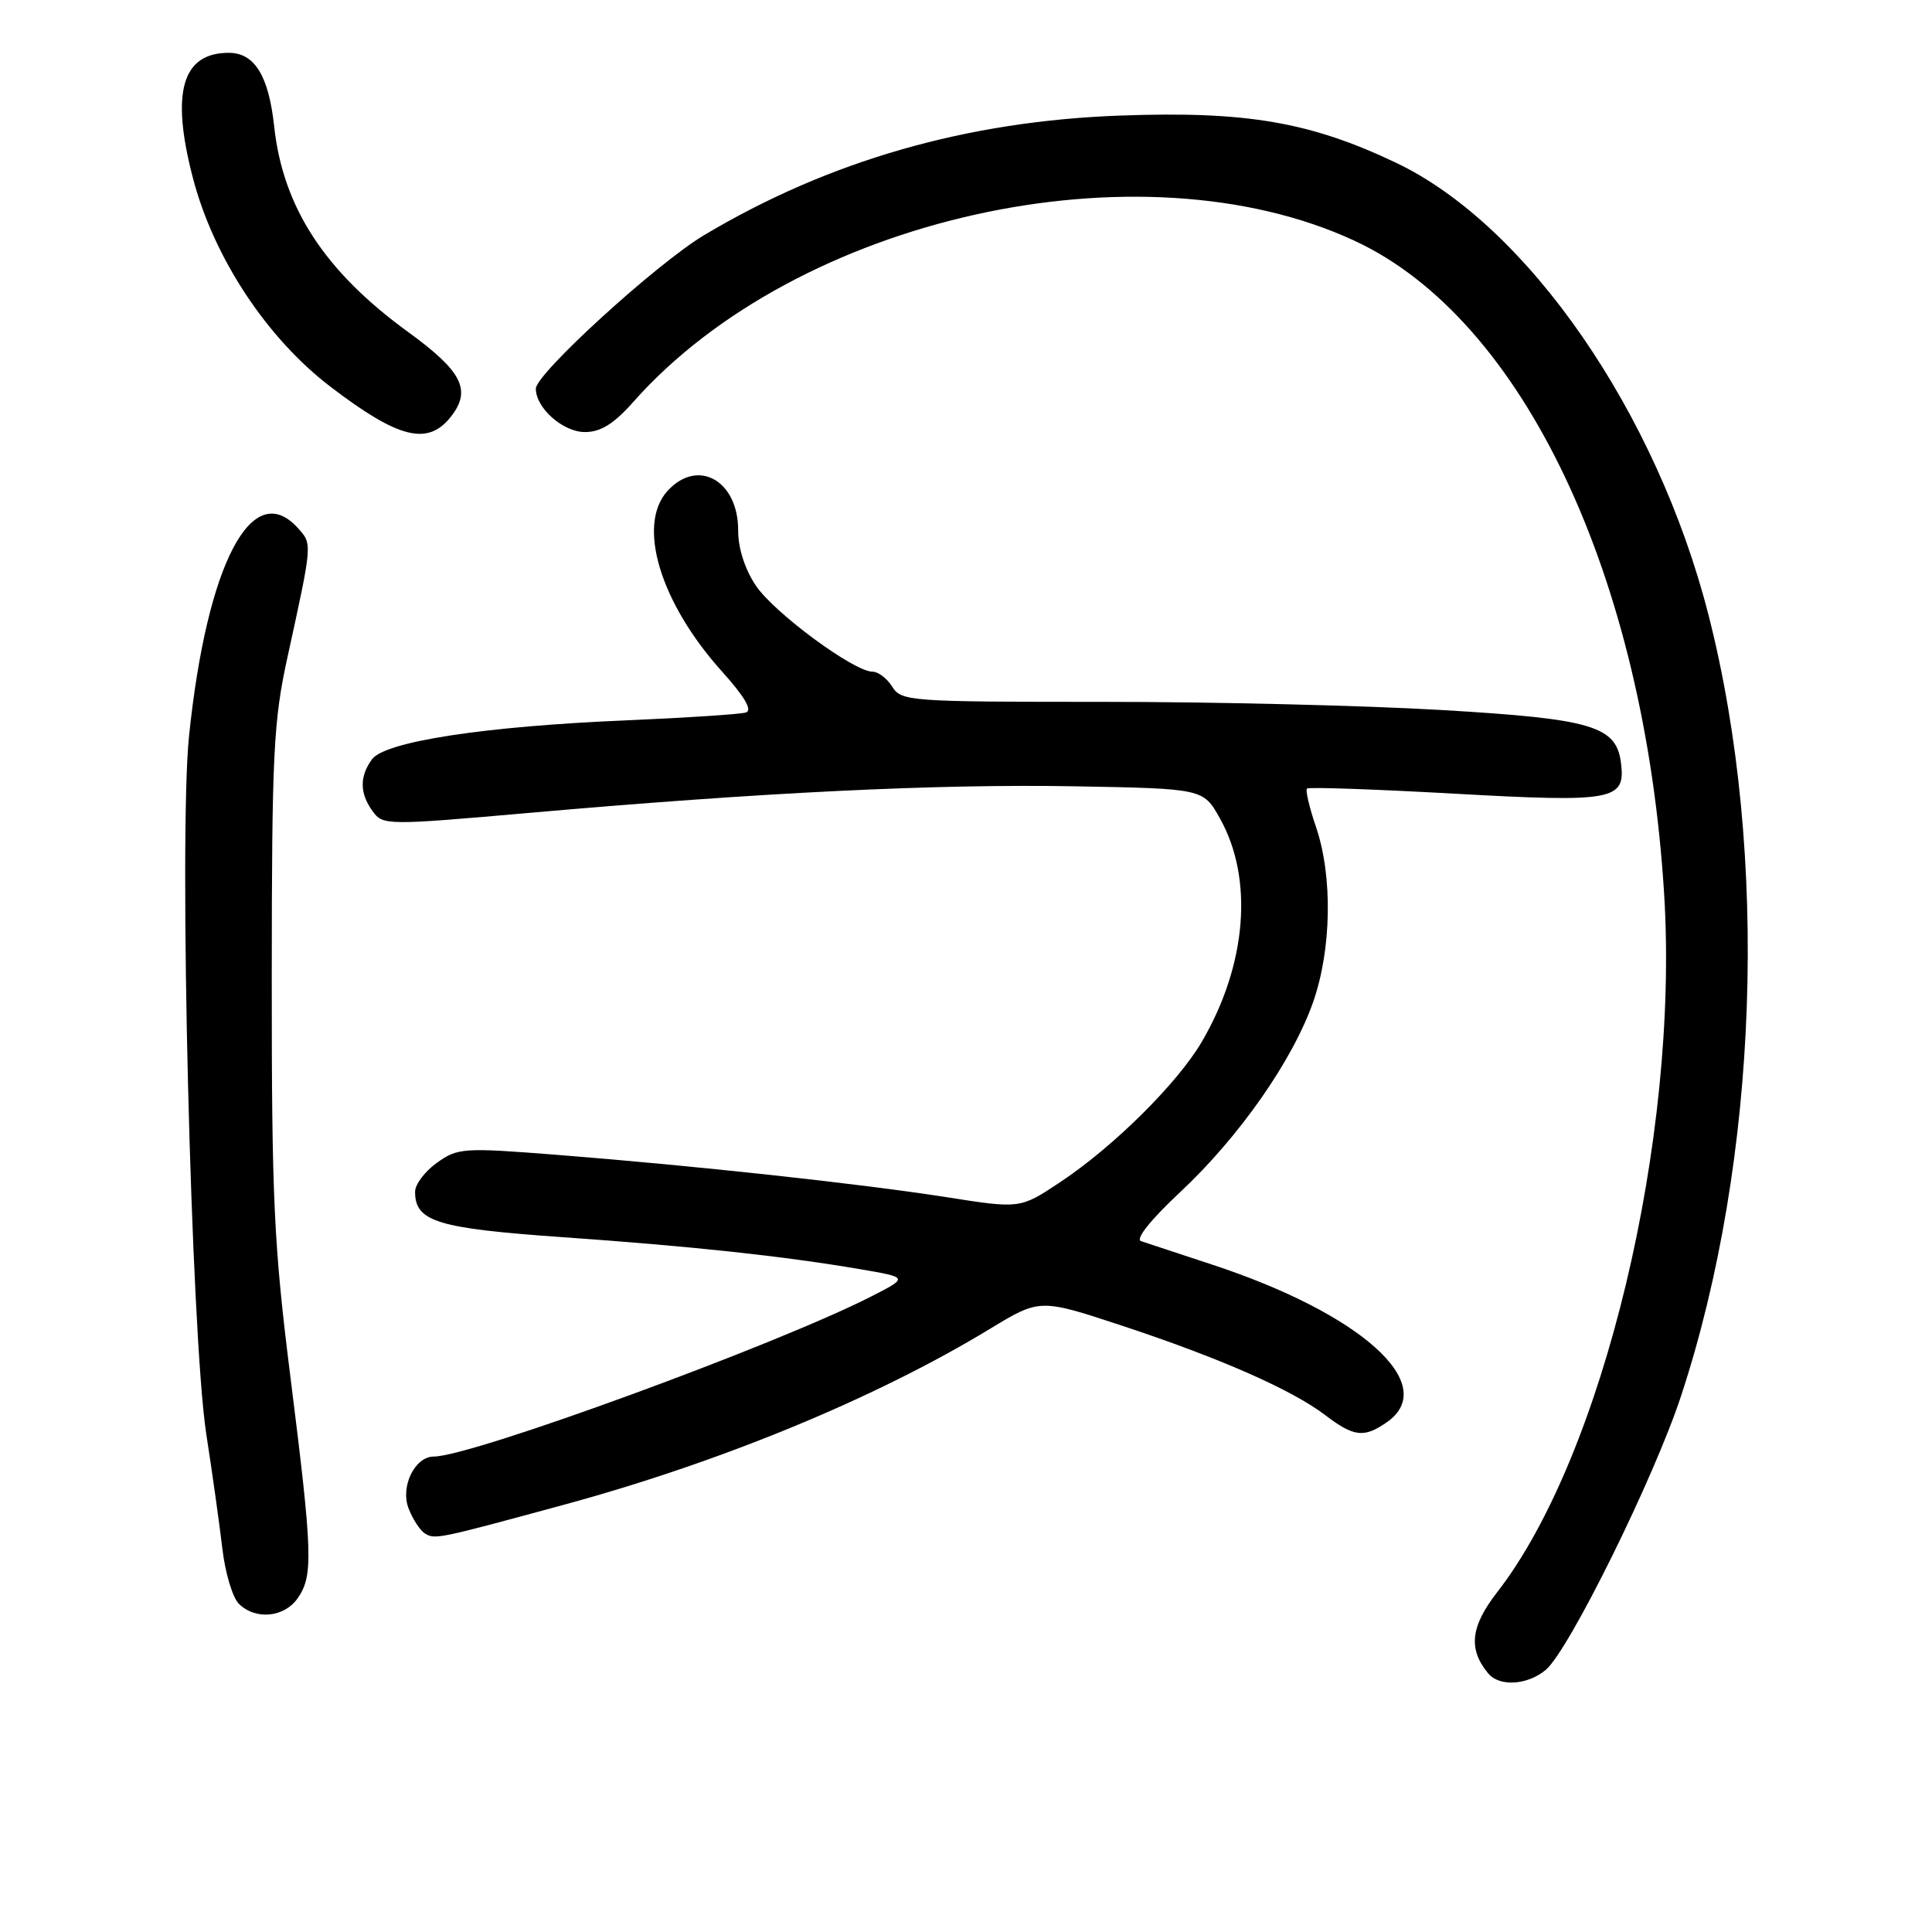 <?xml version="1.0" encoding="UTF-8" standalone="no"?>
<!DOCTYPE svg PUBLIC "-//W3C//DTD SVG 1.1//EN" "http://www.w3.org/Graphics/SVG/1.1/DTD/svg11.dtd" >
<svg xmlns="http://www.w3.org/2000/svg" xmlns:xlink="http://www.w3.org/1999/xlink" version="1.1" viewBox="0 0 256 256">
 <g >
 <path fill="currentColor"
d=" M 204.84 221.25 C 207.91 218.64 219.16 195.87 222.74 185.00 C 233.04 153.73 234.47 113.17 226.39 81.50 C 219.52 54.62 202.39 29.84 184.95 21.55 C 173.57 16.15 165.15 14.71 148.50 15.31 C 128.11 16.04 109.83 21.29 93.28 31.17 C 87.02 34.91 71.00 49.52 71.00 51.50 C 71.00 54.06 74.60 57.25 77.50 57.25 C 79.60 57.25 81.34 56.17 83.94 53.23 C 105.57 28.82 151.02 18.68 179.50 31.91 C 201.80 42.27 217.91 76.29 220.51 118.50 C 222.50 150.85 212.44 192.90 198.38 210.98 C 194.85 215.52 194.52 218.52 197.20 221.74 C 198.69 223.54 202.43 223.29 204.84 221.25 Z  M 39.44 211.78 C 41.52 208.81 41.43 205.90 38.50 182.60 C 36.28 164.94 36.00 158.99 36.01 129.60 C 36.02 99.82 36.23 95.55 38.11 87.00 C 41.42 71.87 41.40 72.10 39.46 69.96 C 33.40 63.26 27.42 74.69 25.05 97.50 C 23.67 110.70 25.31 176.77 27.33 190.00 C 28.14 195.22 29.10 202.09 29.47 205.25 C 29.84 208.41 30.82 211.68 31.64 212.50 C 33.83 214.69 37.65 214.34 39.44 211.78 Z  M 74.64 199.41 C 95.46 193.76 116.08 185.25 131.14 176.10 C 137.78 172.07 137.78 172.07 148.64 175.65 C 161.63 179.94 171.18 184.14 175.61 187.52 C 179.41 190.41 180.75 190.56 183.78 188.44 C 190.86 183.48 180.36 174.04 160.50 167.53 C 156.10 166.08 151.92 164.70 151.20 164.46 C 150.41 164.20 152.45 161.64 156.37 157.97 C 164.20 150.65 171.28 140.52 174.00 132.77 C 176.44 125.79 176.60 116.13 174.39 109.62 C 173.50 107.02 172.96 104.71 173.18 104.49 C 173.40 104.27 182.22 104.58 192.79 105.17 C 213.74 106.34 215.39 106.04 214.80 101.18 C 214.20 96.19 211.07 95.26 191.00 94.08 C 180.82 93.48 160.57 92.99 145.99 93.00 C 120.56 93.00 119.43 92.92 118.23 91.00 C 117.55 89.90 116.36 89.00 115.61 89.00 C 113.14 89.00 102.56 81.19 100.15 77.59 C 98.70 75.43 97.80 72.63 97.81 70.29 C 97.83 63.66 92.44 60.65 88.44 65.06 C 84.36 69.57 87.47 79.86 95.67 88.98 C 98.68 92.32 99.73 94.13 98.84 94.41 C 98.10 94.64 90.97 95.11 83.00 95.45 C 64.17 96.24 51.02 98.26 49.29 100.61 C 47.62 102.90 47.65 105.14 49.39 107.51 C 50.74 109.37 51.23 109.37 70.14 107.71 C 100.89 105.00 124.18 103.86 142.47 104.19 C 159.44 104.50 159.44 104.50 161.65 108.45 C 166.13 116.44 165.21 127.82 159.27 138.00 C 156.04 143.53 147.56 151.94 140.48 156.64 C 135.18 160.17 135.18 160.17 125.34 158.62 C 113.89 156.83 91.95 154.45 73.65 153.01 C 61.40 152.05 60.66 152.10 57.90 154.07 C 56.30 155.21 55.00 156.94 55.00 157.91 C 55.00 161.87 57.89 162.76 74.50 163.93 C 91.73 165.14 103.72 166.43 113.94 168.17 C 120.38 169.27 120.38 169.27 115.44 171.79 C 102.86 178.21 62.45 193.00 57.49 193.00 C 54.97 193.00 53.03 196.96 54.13 199.85 C 54.68 201.29 55.66 202.79 56.30 203.19 C 57.64 204.01 57.98 203.94 74.64 199.41 Z  M 59.75 55.21 C 62.51 51.69 61.25 49.20 54.05 43.97 C 43.00 35.93 37.50 27.48 36.33 16.75 C 35.60 10.02 33.73 7.00 30.31 7.00 C 24.12 7.00 22.61 12.24 25.55 23.54 C 28.30 34.12 35.33 44.79 43.81 51.26 C 52.83 58.14 56.69 59.10 59.75 55.21 Z "/>
</g>
</svg>